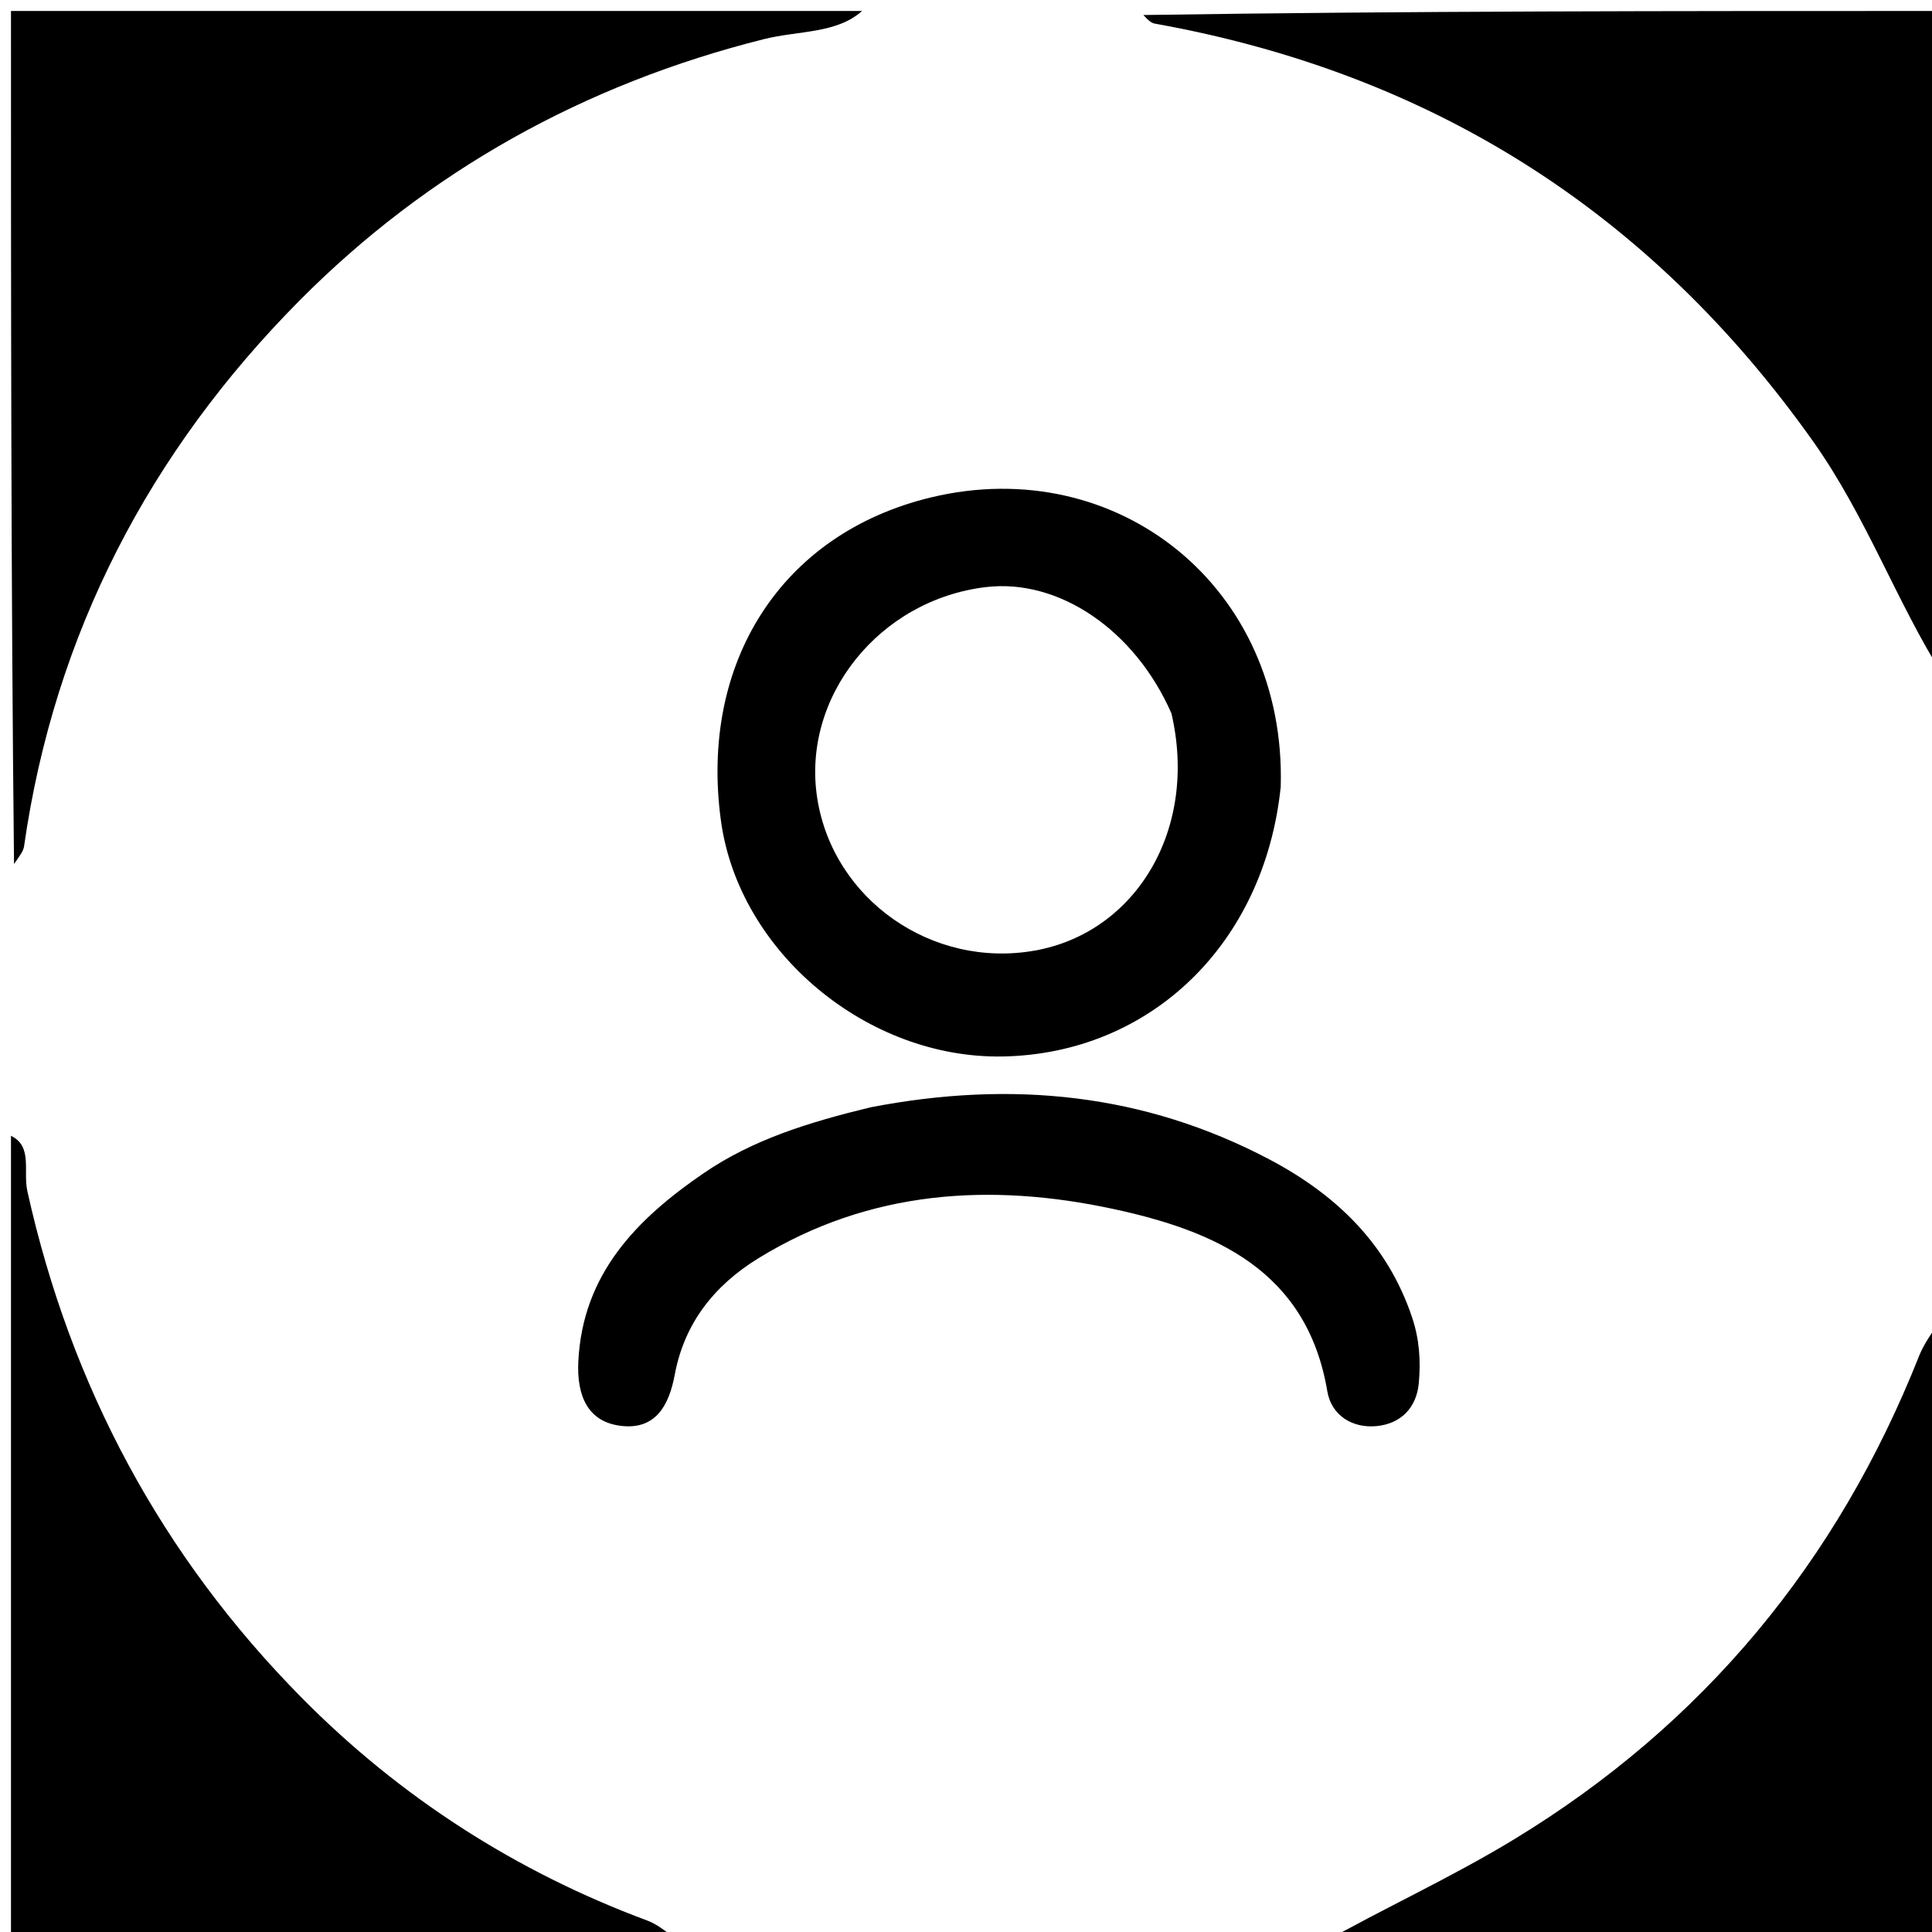 <svg version="1.1" id="Layer_1" xmlns="http://www.w3.org/2000/svg" xmlns:xlink="http://www.w3.org/1999/xlink" x="0px" y="0px"
	 width="100%" viewBox="0 0 176 176" enable-background="new 0 0 176 176" xml:space="preserve">
<path fill="#000000" opacity="1" stroke="none" 
	d="
M78.531,1 
	C76.21,3.078 72.742,2.777 69.605,3.562 
	C53.282,7.649 38.976,15.586 27.254,27.412 
	C13.659,41.128 4.957,57.714 2.192,77.098 
	C2.126,77.56 1.775,77.982 1.278,78.711 
	C1,53.073 1,27.146 1,1 
	C26.687,1 52.375,1 78.531,1 
z"/>
<path fill="#000000" opacity="1" stroke="none" 
	d="
M1,103.469 
	C3.003,104.434 2.083,106.665 2.496,108.529 
	C6.437,126.288 14.739,141.771 27.488,154.665 
	C36.417,163.696 46.981,170.503 58.969,174.959 
	C59.879,175.297 60.666,175.965 61.755,176.74 
	C41.733,177 21.466,177 1,177 
	C1,152.646 1,128.292 1,103.469 
z"/>
<path fill="#000000" opacity="1" stroke="none" 
	d="
M177,61.531 
	C172.796,54.887 170.007,47.04 165.179,40.224 
	C150.364,19.309 130.393,6.668 105.212,2.155 
	C104.899,2.099 104.616,1.88 104.159,1.368 
	C128.254,1 152.507,1 177,1 
	C177,21.02 177,41.041 177,61.531 
z"/>
<path fill="#000000" opacity="1" stroke="none" 
	d="
M120.469,177 
	C125.988,173.873 132.169,171.061 137.929,167.559 
	C155.167,157.078 167.395,142.283 174.826,123.518 
	C175.246,122.458 175.94,121.507 176.753,120.253 
	C177,138.927 177,157.854 177,177 
	C158.313,177 139.625,177 120.469,177 
z"/>
<path fill="#000000" opacity="1" stroke="none" 
	d="
M116.67,71.677 
	C115.184,86.029 104.77,95.996 91.354,96.242 
	C78.984,96.468 67.318,86.72 65.678,74.788 
	C63.7,60.393 71.142,48.601 84.813,45.312 
	C101.753,41.236 117.198,53.46 116.67,71.677 
M106.714,64.988 
	C103.399,57.409 96.471,52.692 89.819,53.482 
	C80.082,54.639 73.005,63.497 74.449,72.72 
	C75.894,81.946 84.914,88.26 94.27,86.595 
	C103.468,84.958 109.179,75.562 106.714,64.988 
z"/>
<path fill="#000000" opacity="1" stroke="none" 
	d="
M79.298,100.874 
	C92.219,98.378 104.257,99.631 115.607,105.603 
	C121.684,108.801 126.416,113.312 128.657,120.07 
	C129.308,122.034 129.429,123.987 129.251,125.981 
	C129.045,128.295 127.563,129.708 125.398,129.915 
	C123.216,130.125 121.287,128.954 120.915,126.742 
	C119.054,115.685 110.588,112.107 101.403,110.131 
	C90.253,107.732 79.223,108.397 69.094,114.62 
	C65.029,117.118 62.333,120.581 61.467,125.237 
	C60.938,128.081 59.7,130.193 56.722,129.909 
	C53.477,129.599 52.539,127.06 52.683,124.046 
	C53.067,116.034 58.027,111.03 64.114,106.866 
	C68.571,103.817 73.679,102.234 79.298,100.874 
z"/>
</svg>